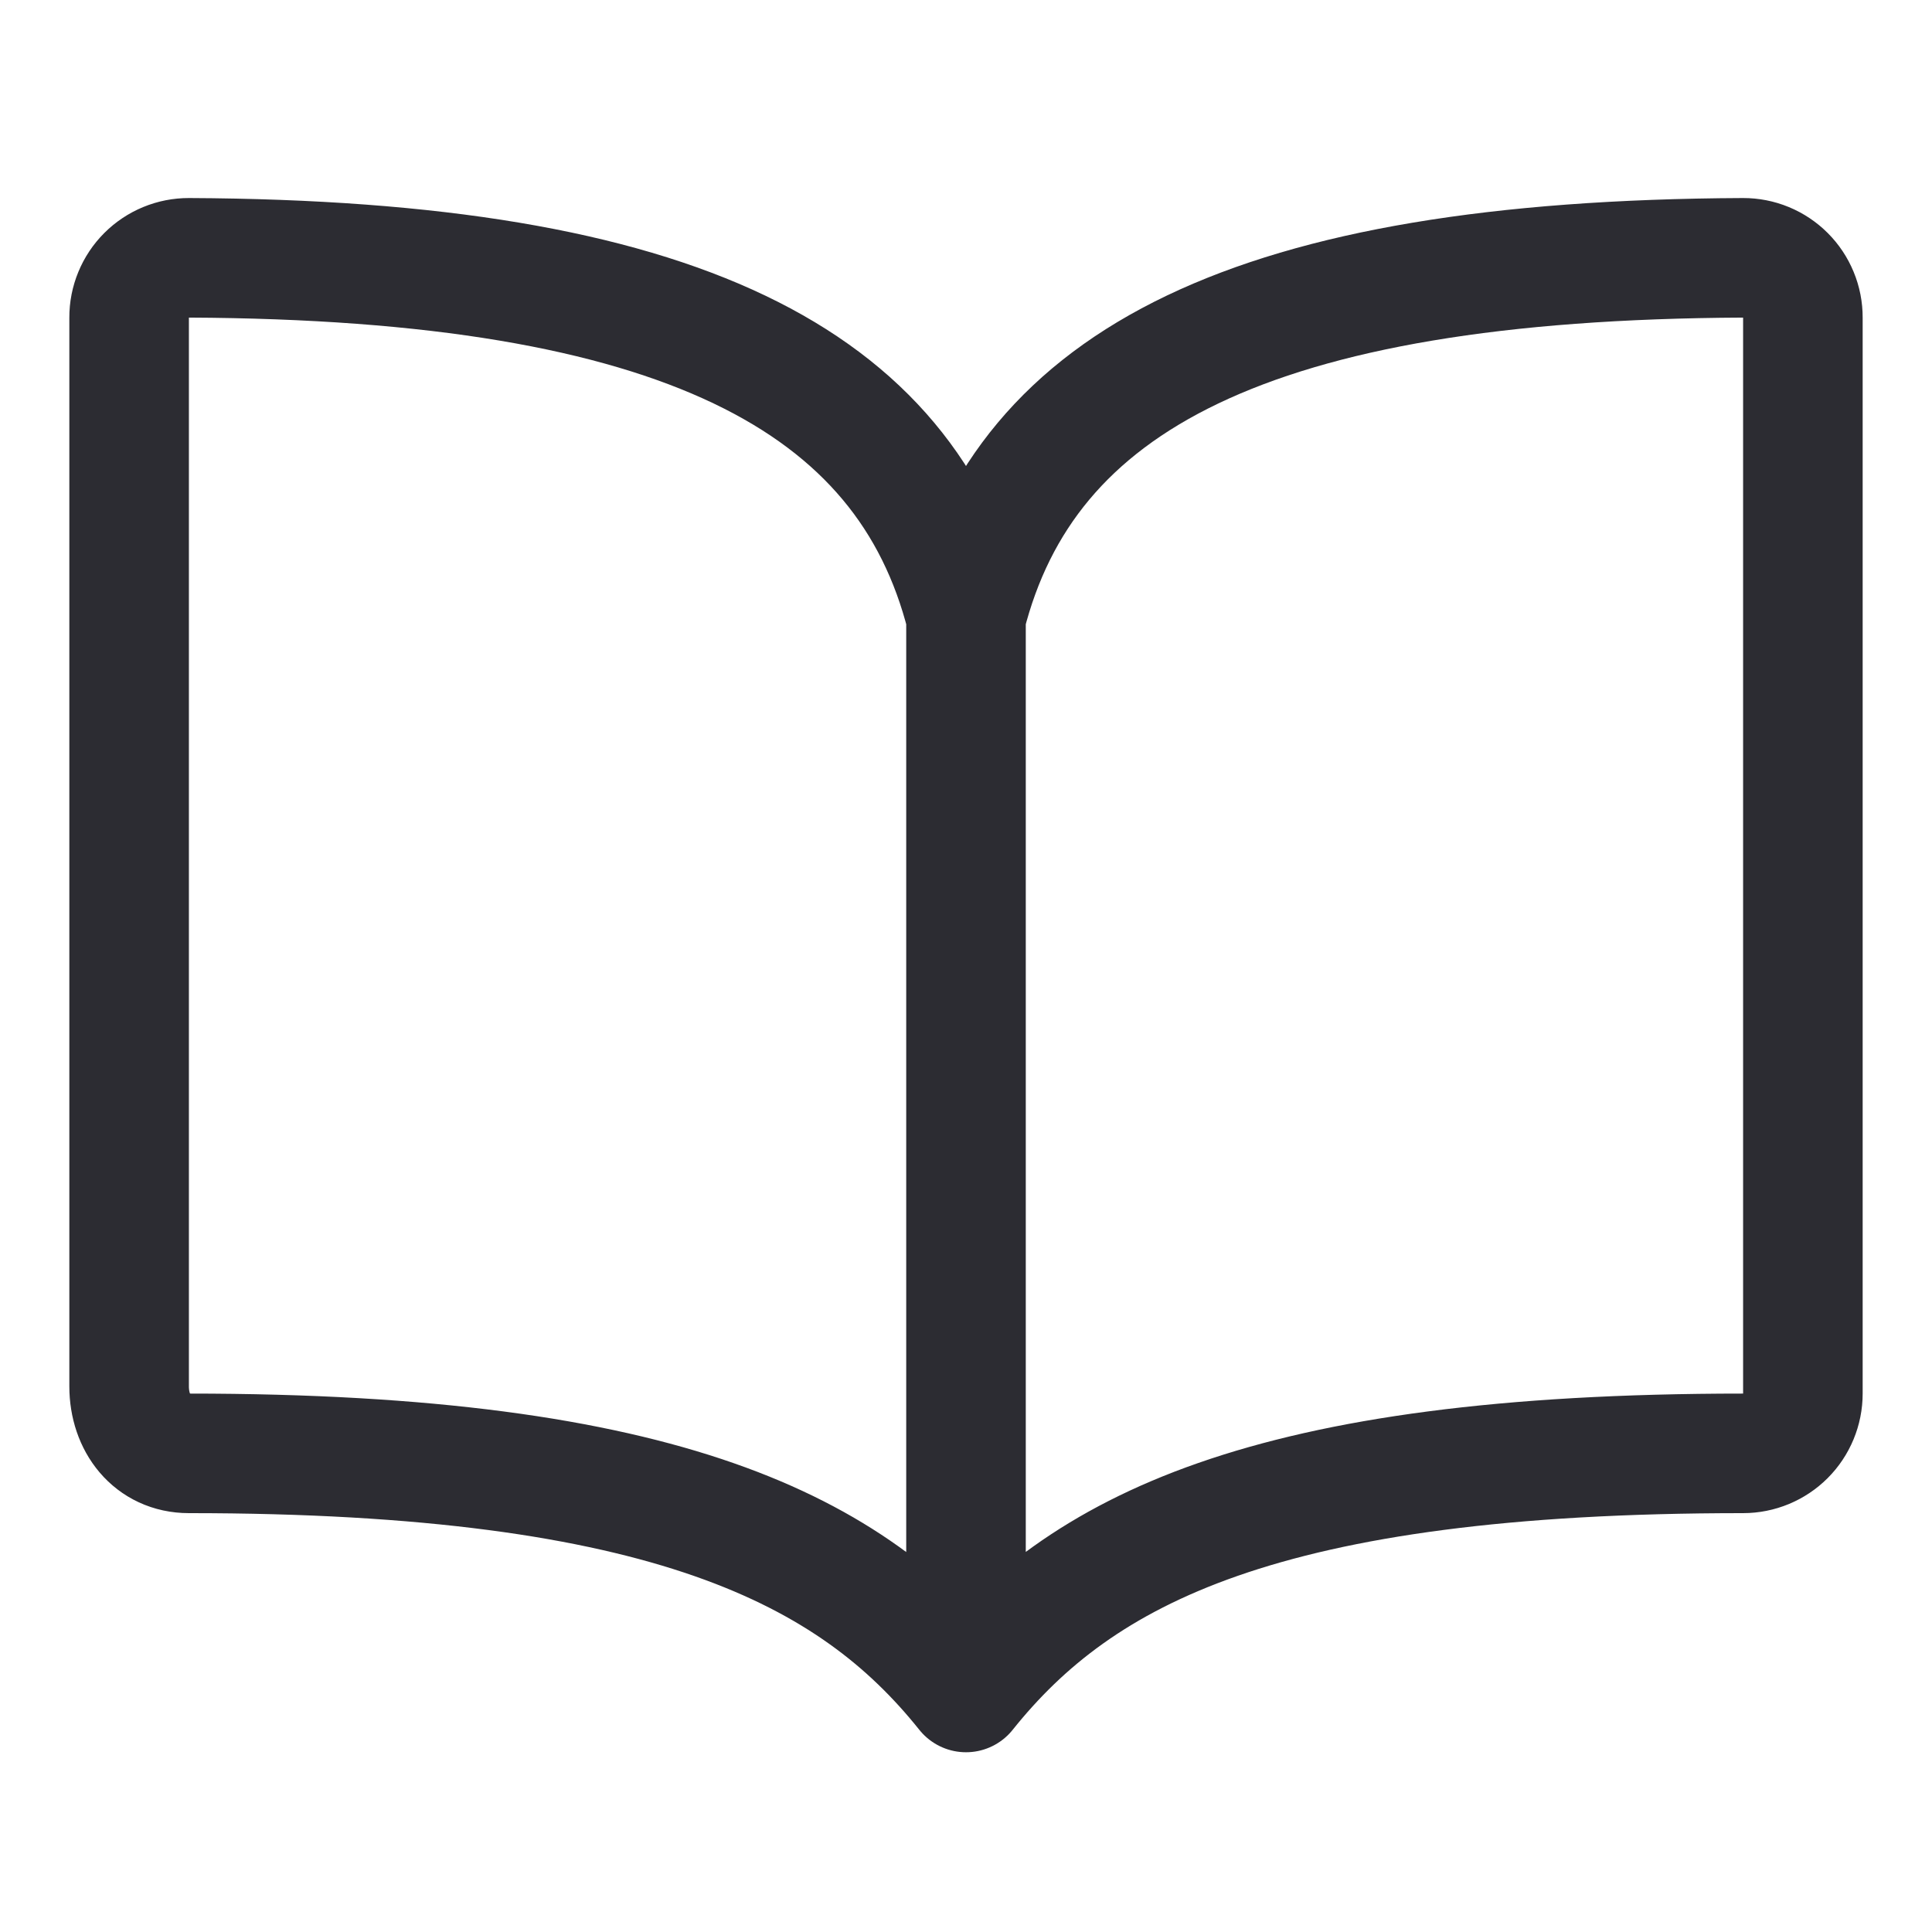 <svg width="101" height="101" viewBox="0 0 101 101" fill="none" xmlns="http://www.w3.org/2000/svg">
<path d="M50.5 32.228C53.625 19.892 65.428 13.594 91.125 13.478C91.536 13.477 91.943 13.556 92.323 13.713C92.703 13.87 93.048 14.1 93.338 14.39C93.629 14.681 93.859 15.026 94.015 15.406C94.172 15.785 94.252 16.192 94.25 16.603V72.853C94.25 73.682 93.921 74.477 93.335 75.063C92.749 75.649 91.954 75.978 91.125 75.978C66.125 75.978 56.467 81.019 50.5 88.478M50.5 32.228C47.375 19.892 35.572 13.594 9.875 13.478C9.464 13.477 9.057 13.556 8.677 13.713C8.297 13.87 7.952 14.1 7.662 14.39C7.371 14.681 7.141 15.026 6.985 15.406C6.828 15.785 6.748 16.192 6.75 16.603V72.476C6.75 74.406 7.945 75.978 9.875 75.978C34.875 75.978 44.568 81.056 50.5 88.478M50.5 32.228V88.478" stroke="#2C2C32" stroke-width="6.25" stroke-linecap="round" stroke-linejoin="round"/>
</svg>
